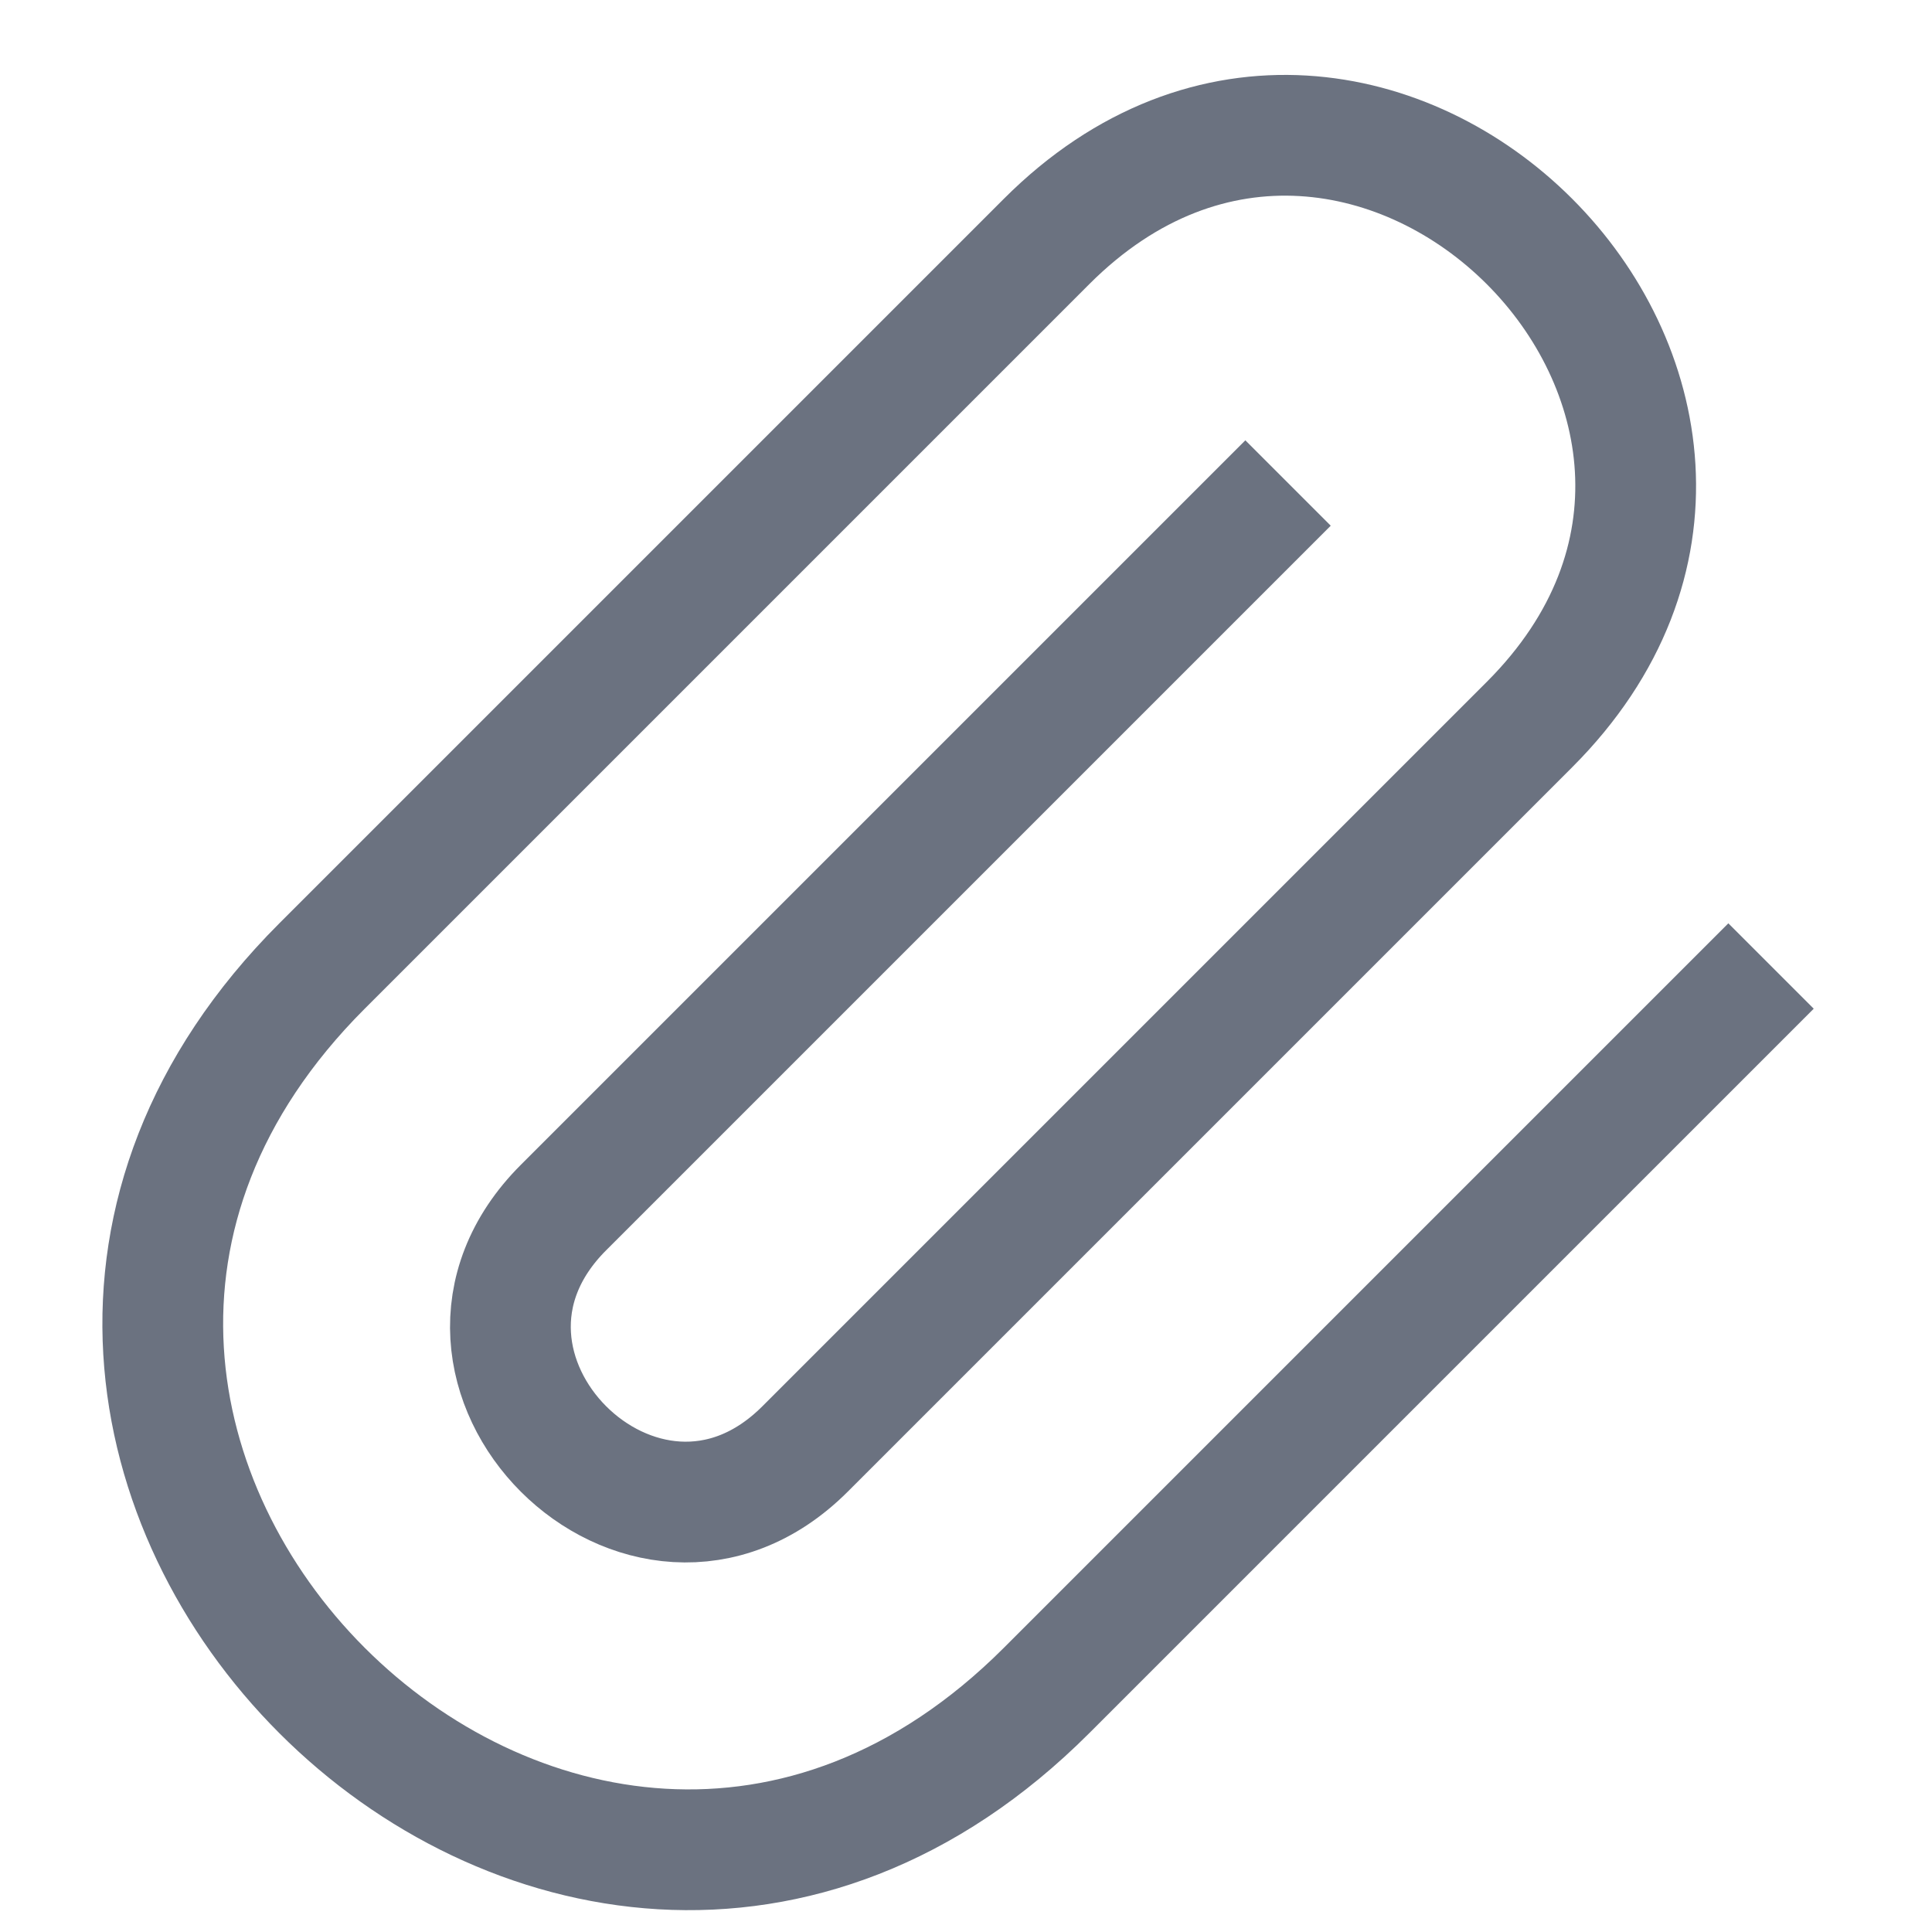 <svg width="16" height="16" viewBox="0 0 16 16" fill="none" xmlns="http://www.w3.org/2000/svg">
<g clip-path="url(#clip0_1_43)">
<path d="M14.667 8L8.667 14C4.667 18 -1.333 12 2.667 8L8.667 2C11.333 -0.667 15.333 3.333 12.667 6L6.667 12C5.333 13.333 3.333 11.333 4.667 10L10.667 4" stroke="#6B7280"/>
</g>
<defs>
<clipPath id="clip0_1_43">
<rect width="16" height="16" fill="white"/>
</clipPath>
</defs>
</svg>
